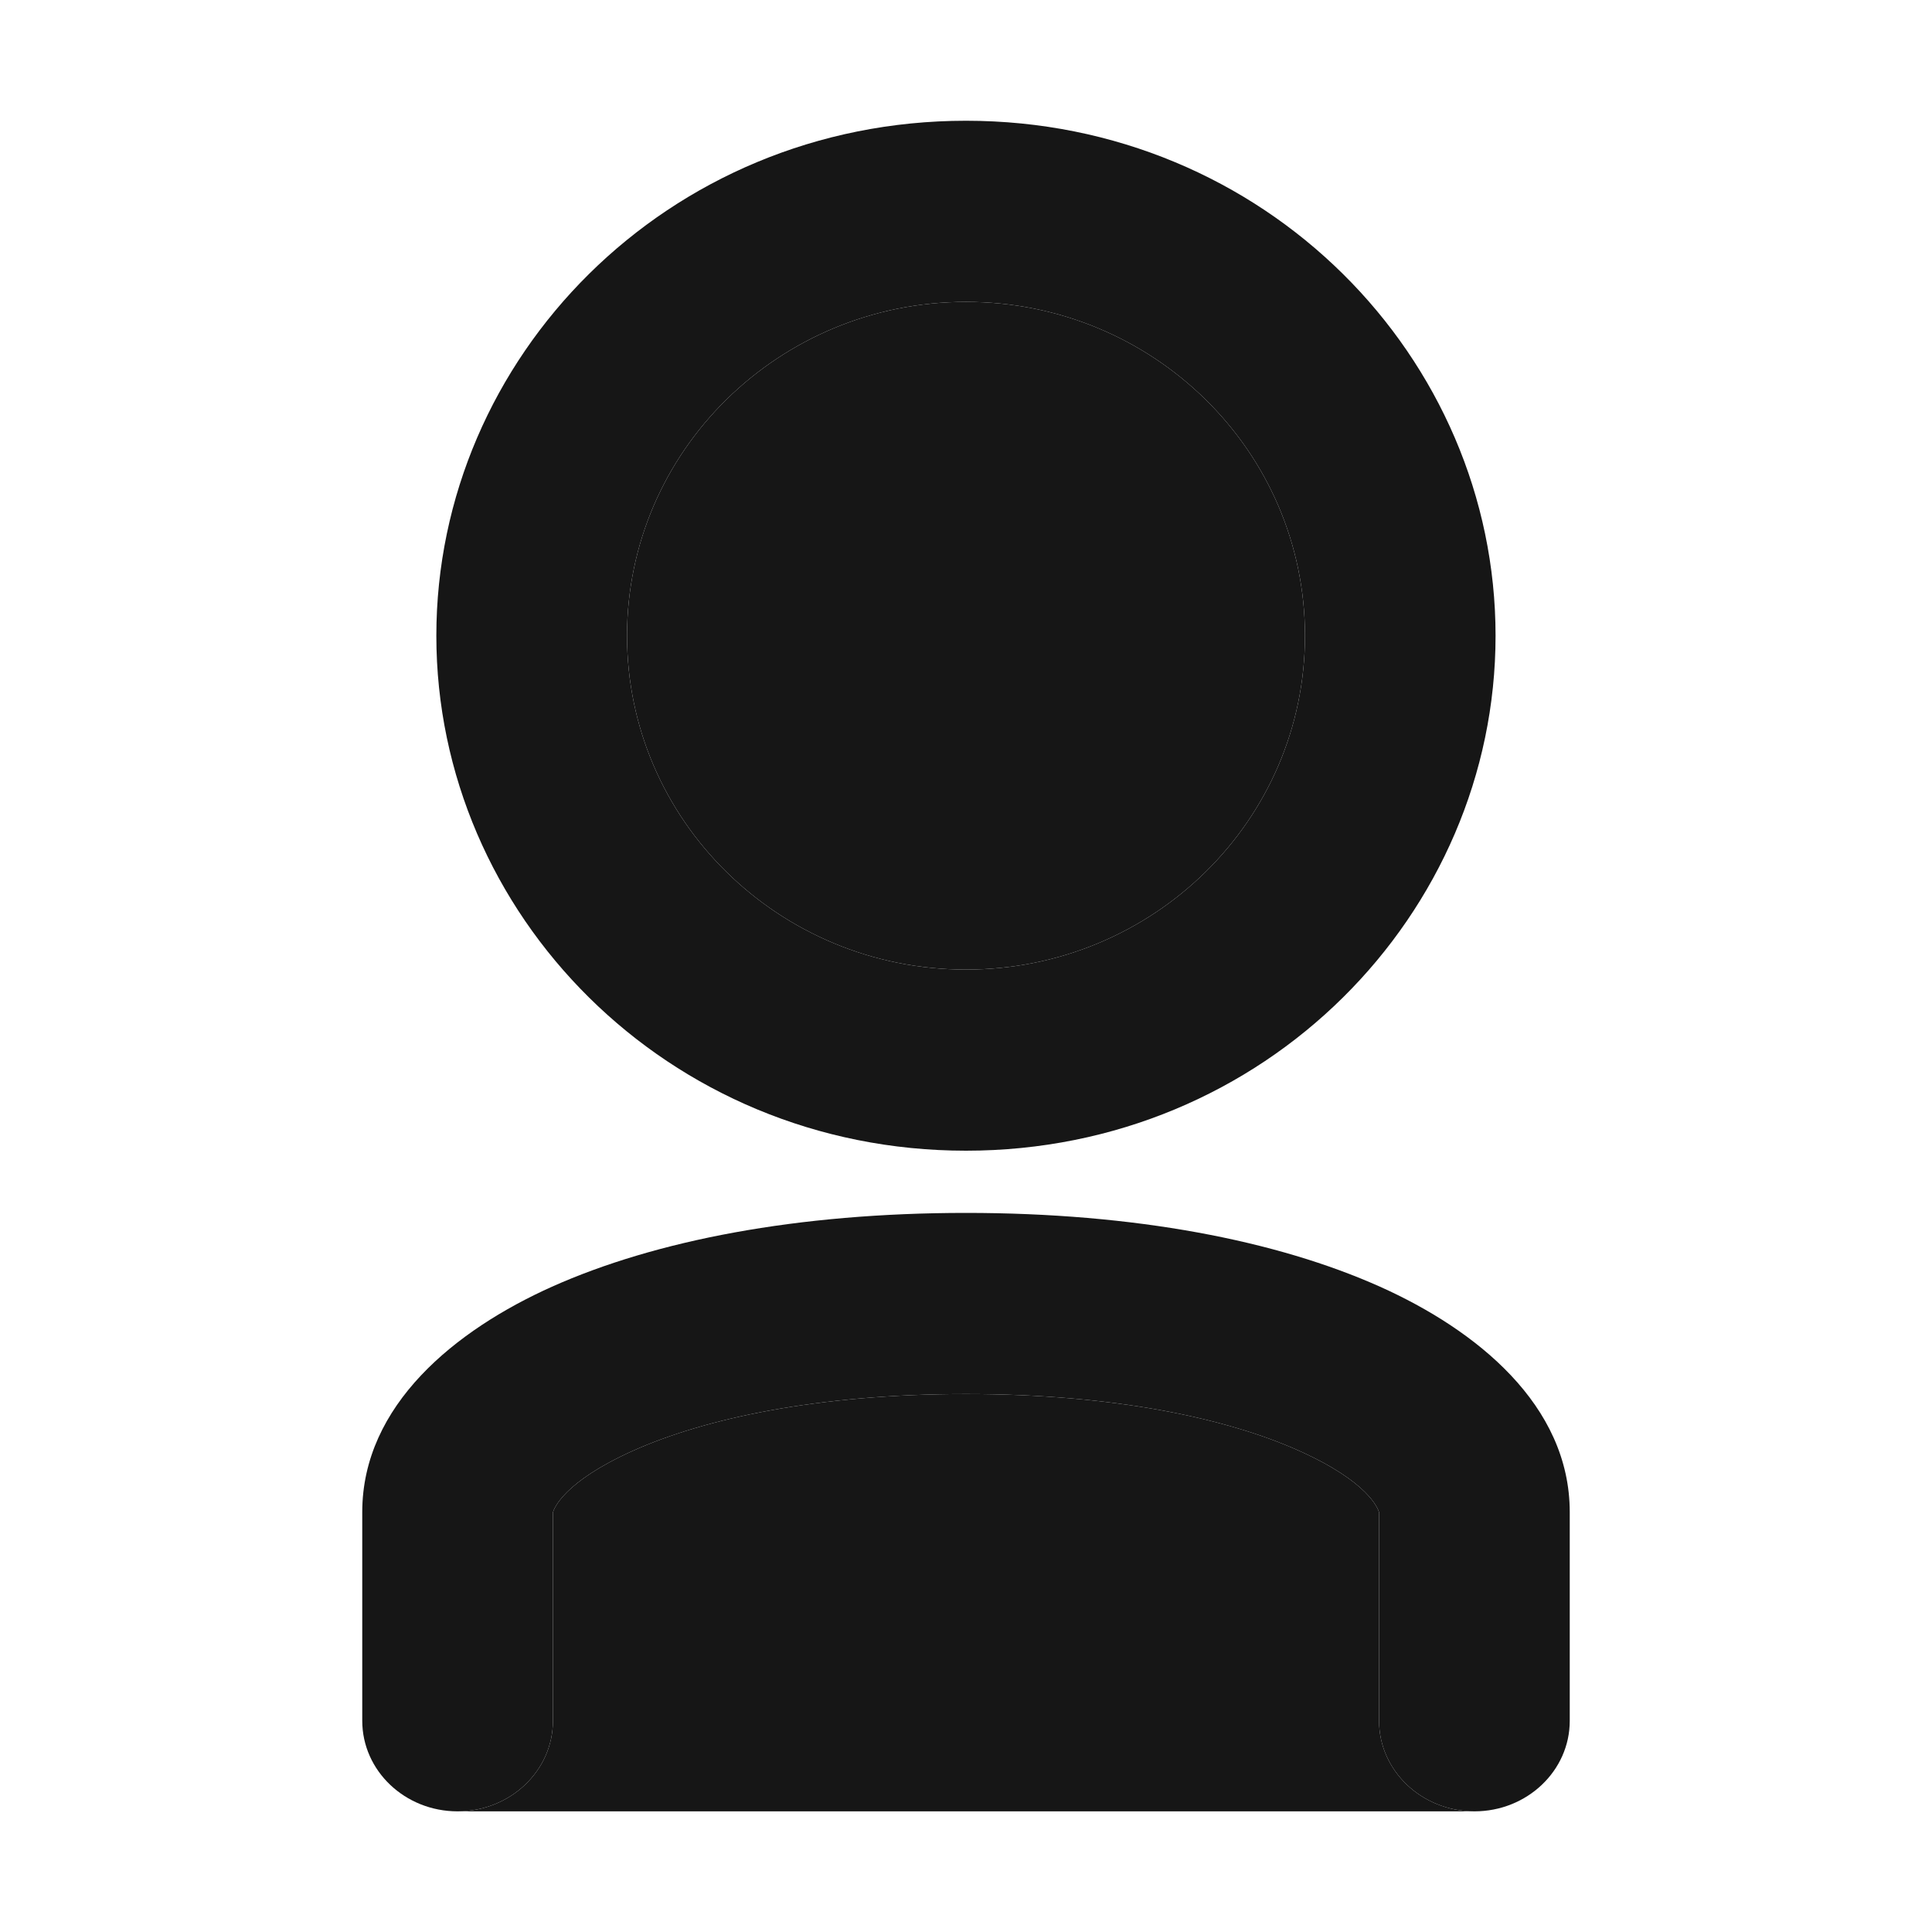 <svg width="20" height="20" viewBox="0 0 20 20" fill="none" xmlns="http://www.w3.org/2000/svg">
<path fill-rule="evenodd" clip-rule="evenodd" d="M10 11.912C13.095 11.912 15.482 9.461 15.482 6.581C15.482 3.701 13.095 1.25 10 1.25C6.905 1.25 4.517 3.701 4.517 6.581C4.517 9.461 6.905 11.912 10 11.912ZM13.509 6.581C13.509 8.49 11.938 10.037 10 10.037C8.062 10.037 6.491 8.49 6.491 6.581C6.491 4.672 8.062 3.125 10 3.125C11.938 3.125 13.509 4.672 13.509 6.581ZM5.724 15.654C5.724 15.657 5.724 15.656 5.725 15.652C5.737 15.618 5.83 15.342 6.555 15.017C7.294 14.686 8.456 14.431 10 14.431C11.544 14.431 12.707 14.686 13.445 15.017C14.171 15.342 14.263 15.618 14.275 15.652C14.276 15.656 14.276 15.657 14.276 15.654L14.276 17.341V17.704V17.787V17.807V17.812V17.814C14.276 18.331 14.718 18.751 15.263 18.751C15.808 18.751 16.25 18.331 16.25 17.814V17.812V17.807V17.787V17.704V17.341V15.654C16.25 14.544 15.283 13.767 14.286 13.32C13.215 12.841 11.747 12.556 10 12.556C8.253 12.556 6.785 12.841 5.714 13.32C4.717 13.767 3.75 14.544 3.75 15.654V15.66V15.666V15.673V15.679V15.685V15.692V15.698V15.704V15.71V15.717V15.723V15.729V15.736V15.742V15.748V15.755V15.761V15.768V15.774V15.78V15.786V15.793V15.799V15.805V15.812V15.818V15.824V15.831V15.837V15.843V15.85V15.856V15.862V15.868V15.875V15.881V15.887V15.894V15.9V15.906V15.912V15.919V15.925V15.931V15.938V15.944V15.95V15.957V15.963V15.969V15.975V15.982V15.988V15.994V16V16.007V16.013V16.019V16.025V16.032V16.038V16.044V16.05V16.056V16.063V16.069V16.075V16.081V16.088V16.094V16.1V16.106V16.112V16.119V16.125V16.131V16.137V16.143V16.15V16.156V16.162V16.168V16.174V16.18V16.187V16.193V16.199V16.205V16.211V16.217V16.223V16.23V16.236V16.242V16.248V16.254V16.26V16.266V16.272V16.278V16.285V16.291V16.297V16.303V16.309V16.315V16.321V16.327V16.333V16.339V16.345V16.351V16.357V16.363V16.369V16.375V16.381V16.387V16.393V16.399V16.405V16.411V16.417V16.423V16.429V16.435V16.441V16.447V16.453V16.459V16.465V16.47V16.476V16.482V16.488V16.494V16.5V16.506V16.512V16.517V16.523V16.529V16.535V16.541V16.547V16.552V16.558V16.564V16.57V16.576V16.581V16.587V16.593V16.599V16.605V16.61V16.616V16.622V16.628V16.633V16.639V16.645V16.65V16.656V16.662V16.667V16.673V16.679V16.684V16.69V16.695V16.701V16.707V16.712V16.718V16.724V16.729V16.735V16.74V16.746V16.751V16.757V16.762V16.768V16.773V16.779V16.784V16.79V16.795V16.801V16.806V16.812V16.817V16.823V16.828V16.833V16.839V16.844V16.849V16.855V16.86V16.866V16.871V16.876V16.882V16.887V16.892V16.898V16.903V16.908V16.913V16.919V16.924V16.929V16.934V16.939V16.945V16.95V16.955V16.96V16.965V16.97V16.976V16.981V16.986V16.991V16.996V17.001V17.006V17.011V17.016V17.021V17.026V17.031V17.036V17.041V17.046V17.051V17.056V17.061V17.066V17.071V17.076V17.081V17.086V17.091V17.095V17.1V17.105V17.11V17.115V17.12V17.124V17.129V17.134V17.139V17.143V17.148V17.153V17.157V17.162V17.167V17.172V17.176V17.181V17.186V17.19V17.195V17.199V17.204V17.208V17.213V17.218V17.222V17.227V17.231V17.235V17.24V17.244V17.249V17.253V17.258V17.262V17.267V17.271V17.275V17.28V17.284V17.288V17.293V17.297V17.301V17.305V17.31V17.314V17.318V17.322V17.326V17.331V17.335V17.339V17.343V17.347V17.351V17.355V17.36V17.364V17.368V17.372V17.376V17.38V17.384V17.388V17.392V17.395V17.399V17.403V17.407V17.411V17.415V17.419V17.423V17.427V17.43V17.434V17.438V17.442V17.445V17.449V17.453V17.456V17.46V17.464V17.467V17.471V17.475V17.478V17.482V17.485V17.489V17.492V17.496V17.5V17.503V17.506V17.51V17.513V17.517V17.52V17.523V17.527V17.53V17.534V17.537V17.54V17.543V17.547V17.55V17.553V17.556V17.56V17.563V17.566V17.569V17.572V17.575V17.578V17.581V17.584V17.587V17.59V17.593V17.596V17.599V17.602V17.605V17.608V17.611V17.614V17.617V17.62V17.622V17.625V17.628V17.631V17.634V17.636V17.639V17.642V17.644V17.647V17.65V17.652V17.655V17.657V17.66V17.662V17.665V17.668V17.67V17.672V17.675V17.677V17.68V17.682V17.684V17.687V17.689V17.691V17.694V17.696V17.698V17.7V17.703V17.705V17.707V17.709V17.711V17.713V17.715V17.717V17.719V17.721V17.723V17.725V17.727V17.729V17.731V17.733V17.735V17.737V17.739V17.741V17.742V17.744V17.746V17.747V17.749V17.751V17.753V17.754V17.756V17.758V17.759V17.761V17.762V17.764V17.765V17.767V17.768V17.77V17.771V17.772V17.774V17.775V17.776V17.778V17.779V17.78V17.783V17.785V17.787V17.789V17.791V17.793V17.795V17.797V17.799V17.8V17.802V17.803V17.805V17.806V17.808V17.809V17.811V17.812V17.813C3.75 18.331 4.192 18.751 4.737 18.751C5.282 18.751 5.724 18.331 5.724 17.814V17.812V17.811V17.809V17.808V17.806V17.805V17.803V17.802V17.8V17.799V17.797V17.795V17.793V17.791V17.789V17.787V17.785V17.783V17.78V17.779V17.778V17.776V17.775V17.774V17.772V17.771V17.77V17.768V17.767V17.765V17.764V17.762V17.761V17.759V17.758V17.756V17.754V17.753V17.751V17.749V17.747V17.746V17.744V17.742V17.741V17.739V17.737V17.735V17.733V17.731V17.729V17.727V17.725V17.723V17.721V17.719V17.717V17.715V17.713V17.711V17.709V17.707V17.705V17.703V17.7V17.698V17.696V17.694V17.691V17.689V17.687V17.684V17.682V17.68V17.677V17.675V17.672V17.67V17.668V17.665V17.662V17.66V17.657V17.655V17.652V17.65V17.647V17.644V17.642V17.639V17.636V17.634V17.631V17.628V17.625V17.622V17.62V17.617V17.614V17.611V17.608V17.605V17.602V17.599V17.596V17.593V17.59V17.587V17.584V17.581V17.578V17.575V17.572V17.569V17.566V17.563V17.56V17.556V17.553V17.55V17.547V17.543V17.54V17.537V17.534V17.53V17.527V17.523V17.52V17.517V17.513V17.51V17.506V17.503V17.5V17.496V17.492V17.489V17.485V17.482V17.478V17.475V17.471V17.467V17.464V17.46V17.456V17.453V17.449V17.445V17.442V17.438V17.434V17.43V17.427V17.423V17.419V17.415V17.411V17.407V17.403V17.399V17.395V17.392V17.388V17.384V17.38V17.376V17.372V17.368V17.364V17.36V17.355V17.351V17.347V17.343V17.339V17.335V17.331V17.326V17.322V17.318V17.314V17.31V17.305V17.301V17.297V17.293V17.288V17.284V17.28V17.275V17.271V17.267V17.262V17.258V17.253V17.249V17.244V17.24V17.235V17.231V17.227V17.222V17.218V17.213V17.208V17.204V17.199V17.195V17.19V17.186V17.181V17.176V17.172V17.167V17.162V17.157V17.153V17.148V17.143V17.139V17.134V17.129V17.124V17.12V17.115V17.11V17.105V17.1V17.095V17.091V17.086V17.081V17.076V17.071V17.066V17.061V17.056V17.051V17.046V17.041V17.036V17.031V17.026V17.021V17.016V17.011V17.006V17.001V16.996V16.991V16.986V16.981V16.976V16.97V16.965V16.96V16.955V16.95V16.945V16.939V16.934V16.929V16.924V16.919V16.913V16.908V16.903V16.898V16.892V16.887V16.882V16.876V16.871V16.866V16.86V16.855V16.849V16.844V16.839V16.833V16.828V16.823V16.817V16.812V16.806V16.801V16.795V16.79V16.784V16.779V16.773V16.768V16.762V16.757V16.751V16.746V16.74V16.735V16.729V16.724V16.718V16.712V16.707V16.701V16.695V16.69V16.684V16.679V16.673V16.667V16.662V16.656V16.65V16.645V16.639V16.633V16.628V16.622V16.616V16.61V16.605V16.599V16.593V16.587V16.581V16.576V16.57V16.564V16.558V16.552V16.547V16.541V16.535V16.529V16.523V16.517V16.512V16.506V16.5V16.494V16.488V16.482V16.476V16.47V16.465V16.459V16.453V16.447V16.441V16.435V16.429V16.423V16.417V16.411V16.405V16.399V16.393V16.387V16.381V16.375V16.369V16.363V16.357V16.351V16.345V16.339V16.333V16.327V16.321V16.315V16.309V16.303V16.297V16.291V16.285V16.278V16.272V16.266V16.26V16.254V16.248V16.242V16.236V16.23V16.223V16.217V16.211V16.205V16.199V16.193V16.187V16.18V16.174V16.168V16.162V16.156V16.15V16.143V16.137V16.131V16.125V16.119V16.112V16.106V16.1V16.094V16.088V16.081V16.075V16.069V16.063V16.056V16.05V16.044V16.038V16.032V16.025V16.019V16.013V16.007V16V15.994V15.988V15.982V15.975V15.969V15.963V15.957V15.95V15.944V15.938V15.931V15.925V15.919V15.912V15.906V15.9V15.894V15.887V15.881V15.875V15.868V15.862V15.856V15.85V15.843V15.837V15.831V15.824V15.818V15.812V15.805V15.799V15.793V15.786V15.78V15.774V15.768V15.761V15.755V15.748V15.742V15.736V15.729V15.723V15.717V15.71V15.704V15.698V15.692V15.685V15.679V15.673V15.666V15.66V15.654Z" fill="#161616"/>
<path d="M10 10.037C11.938 10.037 13.509 8.49 13.509 6.581C13.509 4.672 11.938 3.125 10 3.125C8.062 3.125 6.491 4.672 6.491 6.581C6.491 8.49 8.062 10.037 10 10.037Z" fill="#161616"/>
<path d="M5.725 15.652C5.724 15.656 5.724 15.657 5.724 15.654V15.66V15.666V15.673V15.679V15.685V15.692V15.698V15.704V15.71V15.717V15.723V15.729V15.736V15.742V15.748V15.755V15.761V15.768V15.774V15.78V15.786V15.793V15.799V15.805V15.812V15.818V15.824V15.831V15.837V15.843V15.85V15.856V15.862V15.868V15.875V15.881V15.887V15.894V15.9V15.906V15.912V15.919V15.925V15.931V15.938V15.944V15.95V15.957V15.963V15.969V15.975V15.982V15.988V15.994V16V16.007V16.013V16.019V16.025V16.032V16.038V16.044V16.05V16.056V16.063V16.069V16.075V16.081V16.088V16.094V16.1V16.106V16.112V16.119V16.125V16.131V16.137V16.143V16.15V16.156V16.162V16.168V16.174V16.18V16.187V16.193V16.199V16.205V16.211V16.217V16.223V16.23V16.236V16.242V16.248V16.254V16.26V16.266V16.272V16.278V16.285V16.291V16.297V16.303V16.309V16.315V16.321V16.327V16.333V16.339V16.345V16.351V16.357V16.363V16.369V16.375V16.381V16.387V16.393V16.399V16.405V16.411V16.417V16.423V16.429V16.435V16.441V16.447V16.453V16.459V16.465V16.47V16.476V16.482V16.488V16.494V16.5V16.506V16.512V16.517V16.523V16.529V16.535V16.541V16.547V16.552V16.558V16.564V16.57V16.576V16.581V16.587V16.593V16.599V16.605V16.61V16.616V16.622V16.628V16.633V16.639V16.645V16.65V16.656V16.662V16.667V16.673V16.679V16.684V16.69V16.695V16.701V16.707V16.712V16.718V16.724V16.729V16.735V16.74V16.746V16.751V16.757V16.762V16.768V16.773V16.779V16.784V16.79V16.795V16.801V16.806V16.812V16.817V16.823V16.828V16.833V16.839V16.844V16.849V16.855V16.86V16.866V16.871V16.876V16.882V16.887V16.892V16.898V16.903V16.908V16.913V16.919V16.924V16.929V16.934V16.939V16.945V16.95V16.955V16.96V16.965V16.97V16.976V16.981V16.986V16.991V16.996V17.001V17.006V17.011V17.016V17.021V17.026V17.031V17.036V17.041V17.046V17.051V17.056V17.061V17.066V17.071V17.076V17.081V17.086V17.091V17.095V17.1V17.105V17.11V17.115V17.12V17.124V17.129V17.134V17.139V17.143V17.148V17.153V17.157V17.162V17.167V17.172V17.176V17.181V17.186V17.19V17.195V17.199V17.204V17.208V17.213V17.218V17.222V17.227V17.231V17.235V17.24V17.244V17.249V17.253V17.258V17.262V17.267V17.271V17.275V17.28V17.284V17.288V17.293V17.297V17.301V17.305V17.31V17.314V17.318V17.322V17.326V17.331V17.335V17.339V17.343V17.347V17.351V17.355V17.36V17.364V17.368V17.372V17.376V17.38V17.384V17.388V17.392V17.395V17.399V17.403V17.407V17.411V17.415V17.419V17.423V17.427V17.43V17.434V17.438V17.442V17.445V17.449V17.453V17.456V17.46V17.464V17.467V17.471V17.475V17.478V17.482V17.485V17.489V17.492V17.496V17.5V17.503V17.506V17.51V17.513V17.517V17.52V17.523V17.527V17.53V17.534V17.537V17.54V17.543V17.547V17.55V17.553V17.556V17.56V17.563V17.566V17.569V17.572V17.575V17.578V17.581V17.584V17.587V17.59V17.593V17.596V17.599V17.602V17.605V17.608V17.611V17.614V17.617V17.62V17.622V17.625V17.628V17.631V17.634V17.636V17.639V17.642V17.644V17.647V17.65V17.652V17.655V17.657V17.66V17.662V17.665V17.668V17.67V17.672V17.675V17.677V17.68V17.682V17.684V17.687V17.689V17.691V17.694V17.696V17.698V17.7V17.703V17.705V17.707V17.709V17.711V17.713V17.715V17.717V17.719V17.721V17.723V17.725V17.727V17.729V17.731V17.733V17.735V17.737V17.739V17.741V17.742V17.744V17.746V17.747V17.749V17.751V17.753V17.754V17.756V17.758V17.759V17.761V17.762V17.764V17.765V17.767V17.768V17.77V17.771V17.772V17.774V17.775V17.776V17.778V17.779V17.78V17.783V17.785V17.787V17.789V17.791V17.793V17.795V17.797V17.799V17.8V17.802V17.803V17.805V17.806V17.808V17.809V17.811V17.812V17.814C5.724 18.331 5.282 18.751 4.737 18.751H15.263C14.718 18.751 14.276 18.331 14.276 17.814V17.812V17.807V17.787V17.704V17.341L14.276 15.654C14.276 15.657 14.276 15.656 14.275 15.652C14.263 15.618 14.171 15.342 13.445 15.017C12.707 14.686 11.544 14.431 10 14.431C8.456 14.431 7.294 14.686 6.555 15.017C5.83 15.342 5.737 15.618 5.725 15.652Z" fill="#161616"/>
</svg>
